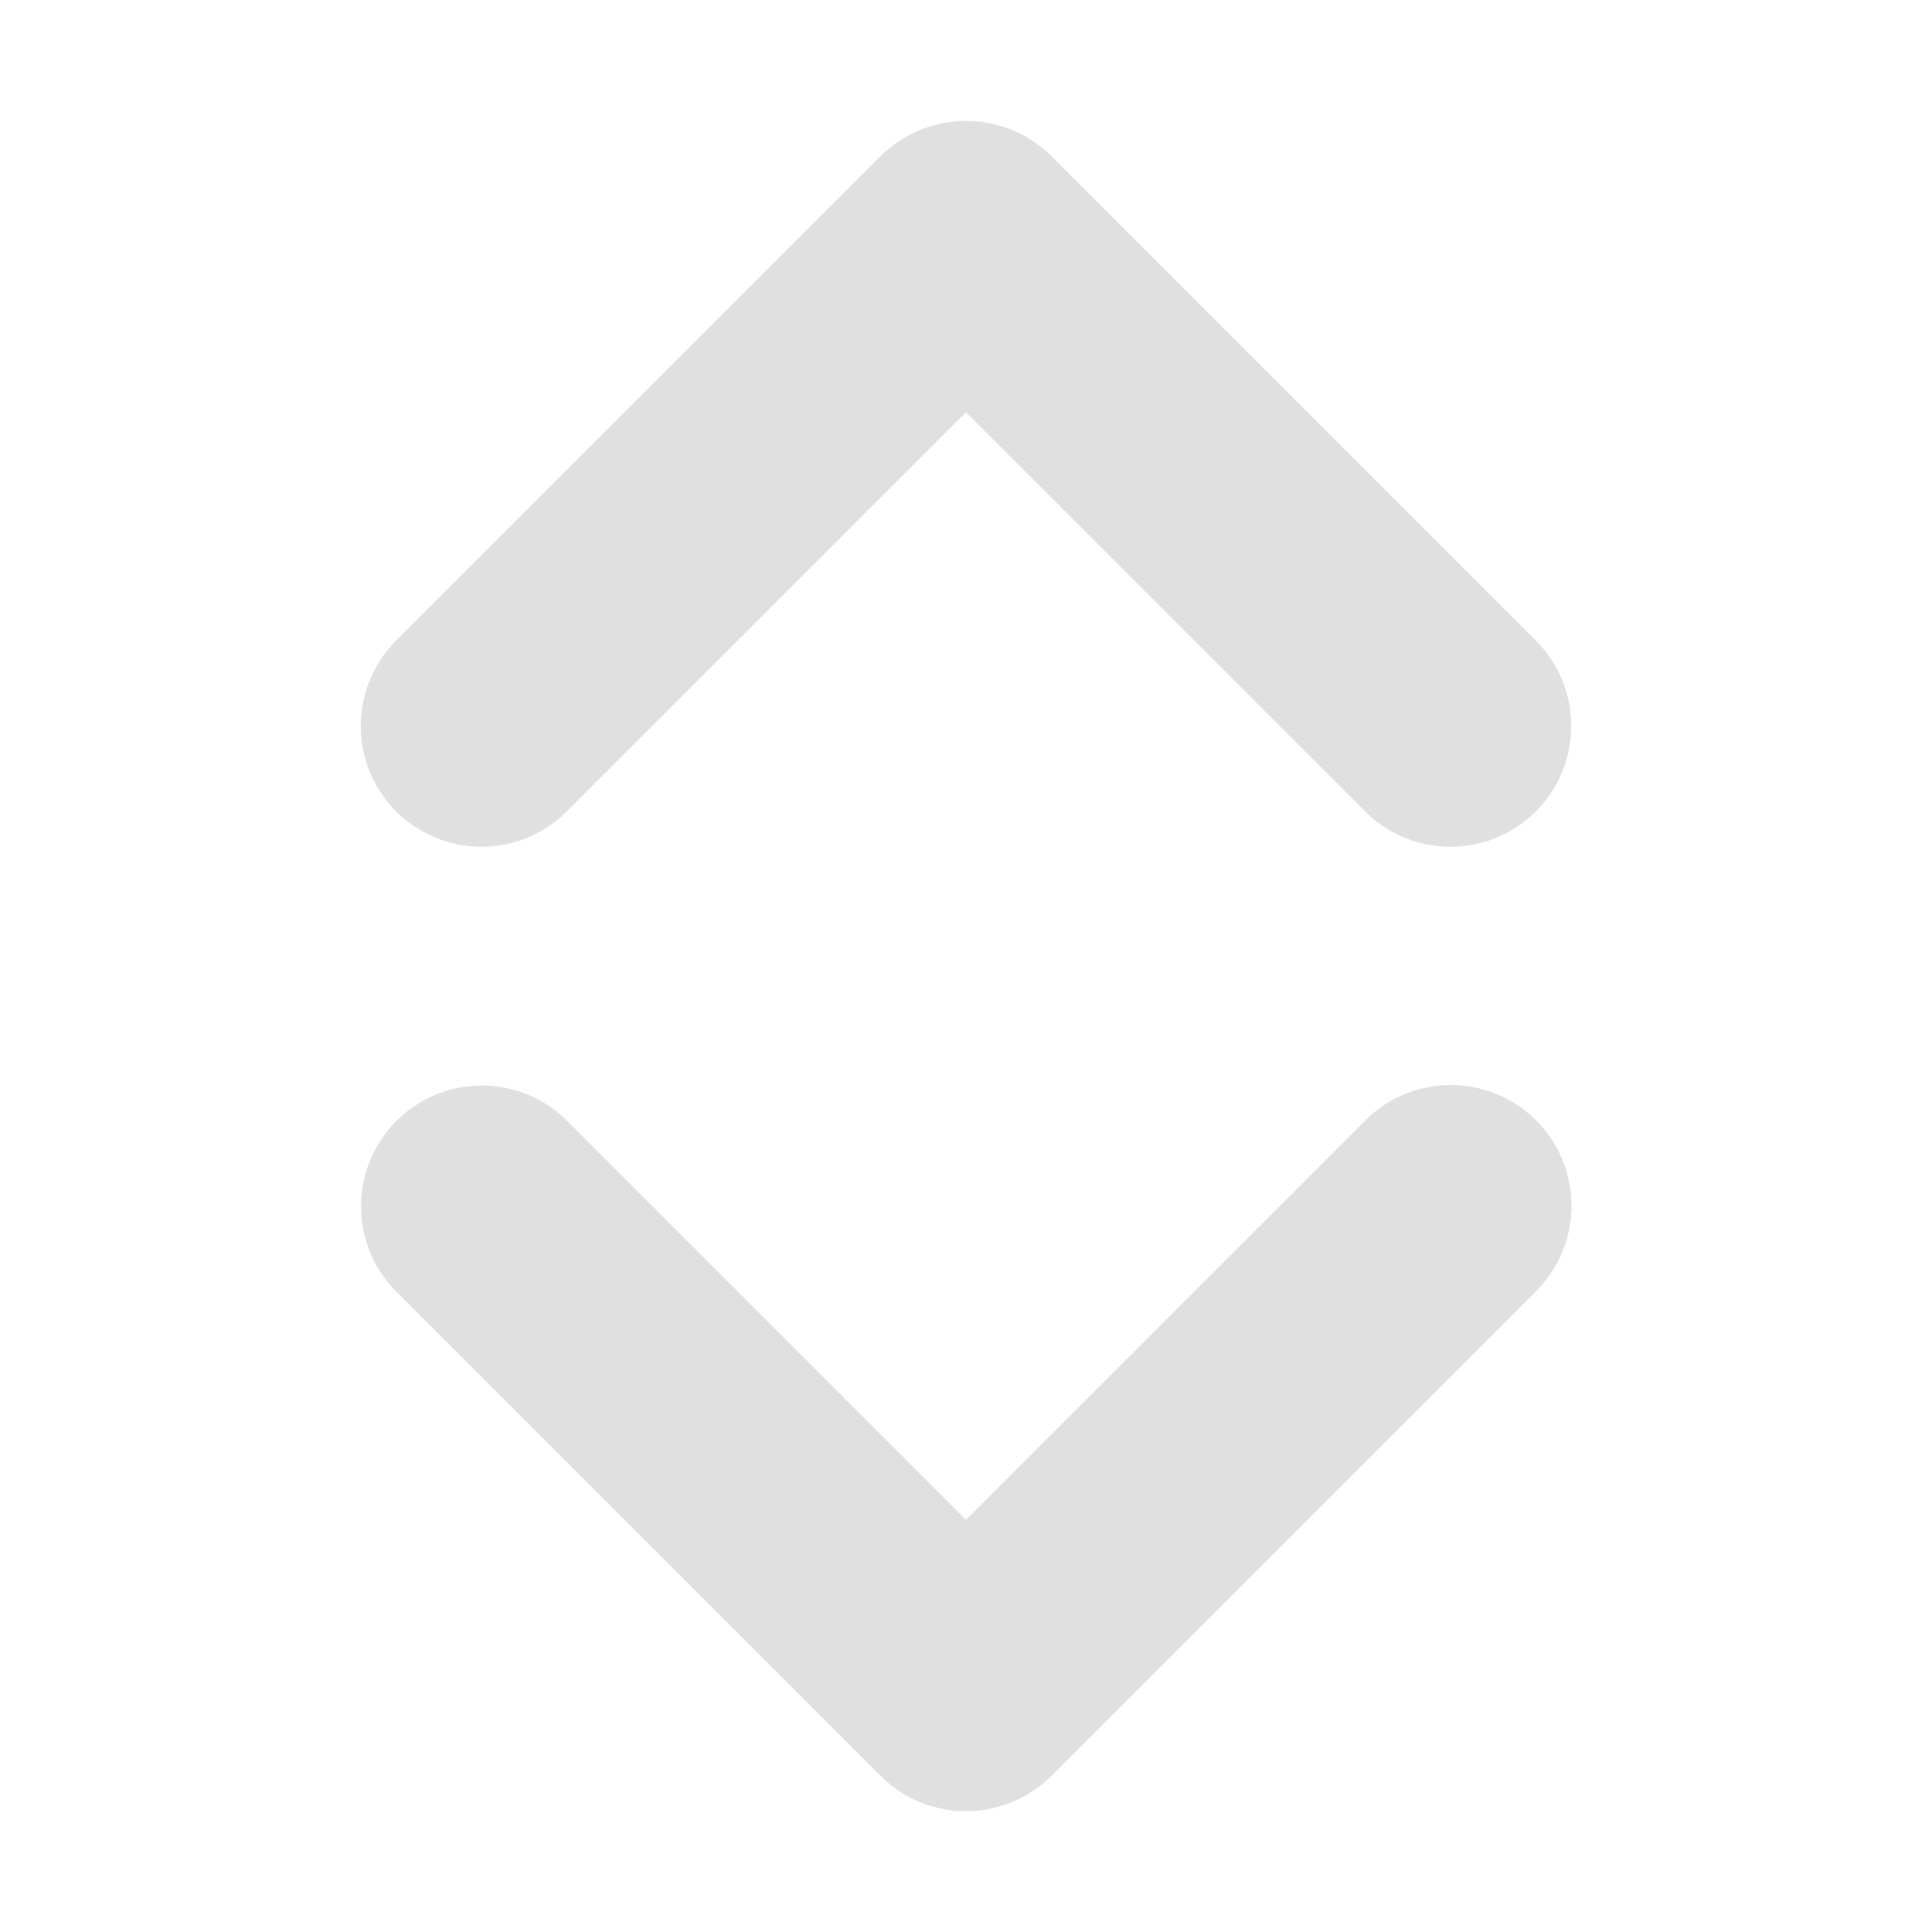 <svg height="16" viewBox="0 0 16 16" width="16" xmlns="http://www.w3.org/2000/svg"><path d="m7.984 1.002a1 1 0 0 0 -.691.291l-4 4a1 1 0 1 0 1.414 1.414l3.293-3.293 3.293 3.293a1 1 0 1 0 1.414-1.414l-4-4a1 1 0 0 0 -.723-.291zm4.006 7.984a1 1 0 0 0 -.697.307l-3.293 3.293-3.293-3.293a1 1 0 0 0 -.717-.303 1 1 0 0 0 -.697 1.717l4 4a1 1 0 0 0 1.414 0l4-4a1 1 0 0 0 -.717-1.721z" fill="#e0e0e0" /></svg>
